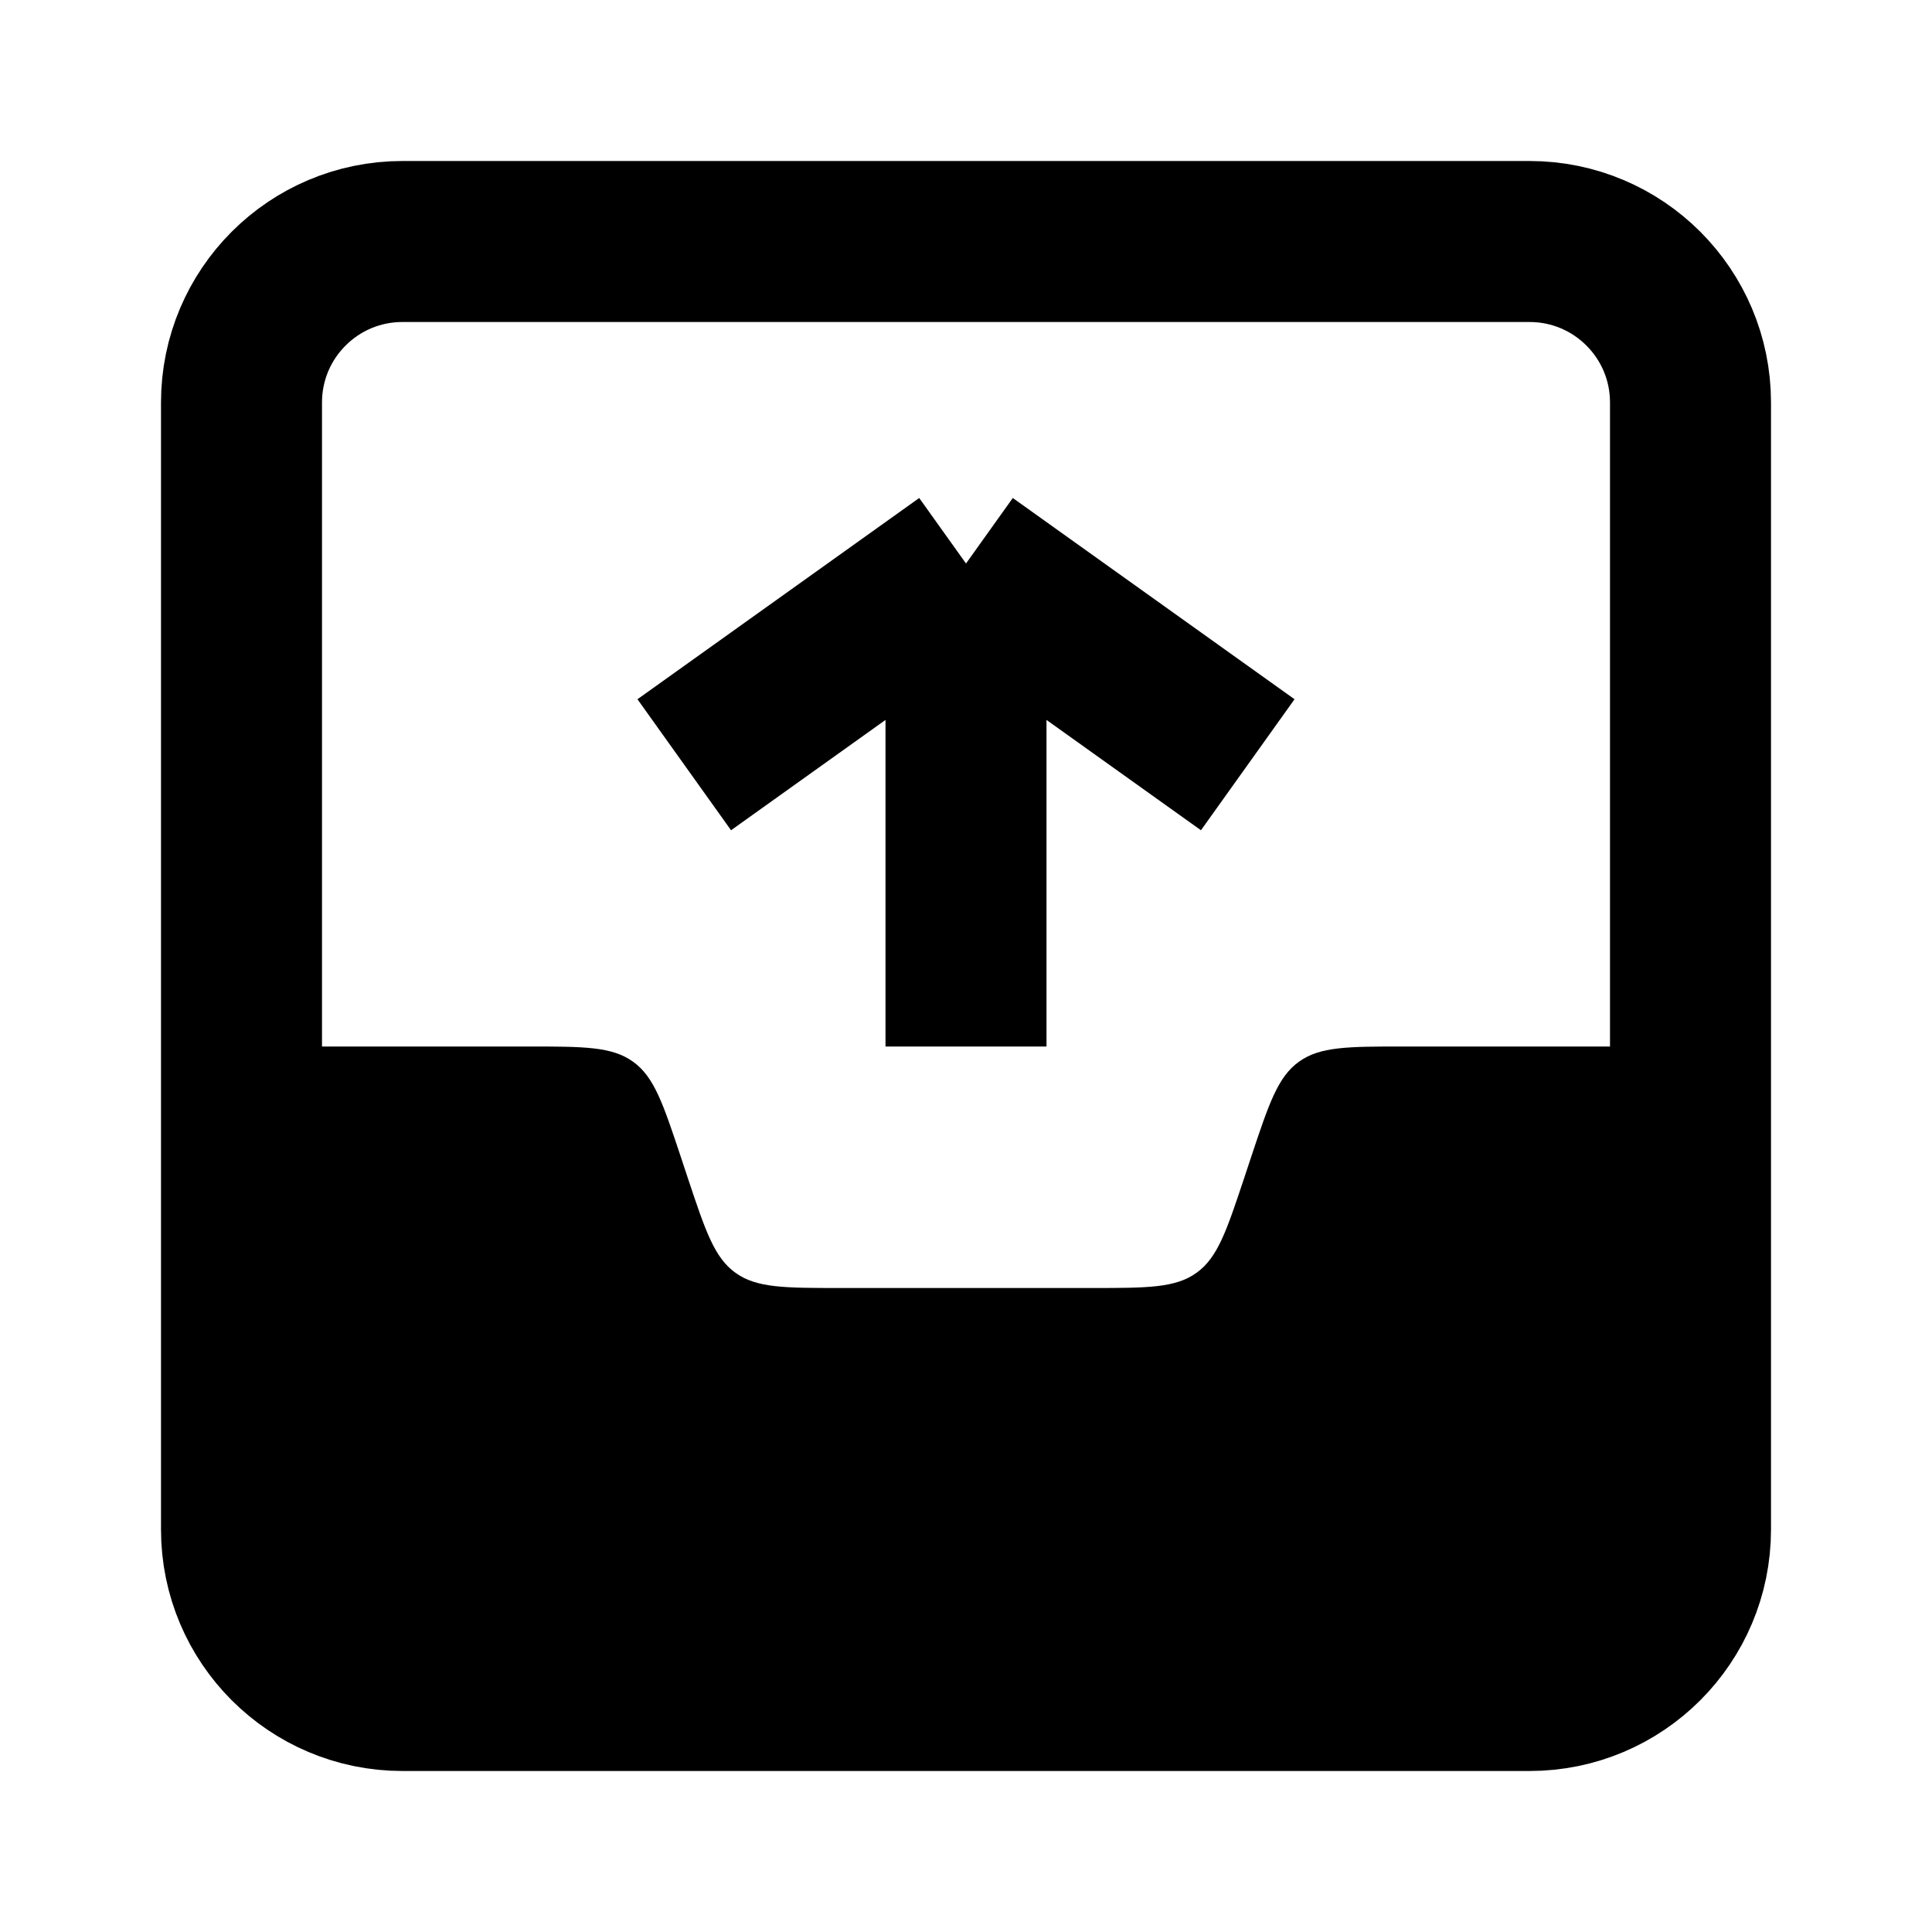 <svg width="24" height="24" viewBox="0 0 24 24" fill="none" xmlns="http://www.w3.org/2000/svg">
<path d="M21 19V5C21 3.895 20.105 3 19 3H5C3.895 3 3 3.895 3 5V19C3 20.105 3.895 21 5 21H19C20.105 21 21 20.105 21 19Z" stroke="currentColor" stroke-width="2"/>
<path d="M8.5 9.5L12 7M12 7L15.5 9.5M12 7L12 13" stroke="currentColor" stroke-width="2"/>
<path d="M3 13H6.558C7.254 13 7.602 13 7.864 13.189C8.126 13.377 8.236 13.707 8.456 14.367L8.544 14.633C8.764 15.293 8.874 15.623 9.136 15.811C9.398 16 9.746 16 10.441 16H13.559C14.254 16 14.602 16 14.864 15.811C15.126 15.623 15.236 15.293 15.456 14.633L15.544 14.367C15.764 13.707 15.874 13.377 16.136 13.189C16.398 13 16.746 13 17.442 13H21V17C21 18.886 21 19.828 20.414 20.414C19.828 21 18.886 21 17 21H7C5.114 21 4.172 21 3.586 20.414C3 19.828 3 18.886 3 17V13Z" fill="currentColor"/>
</svg>
